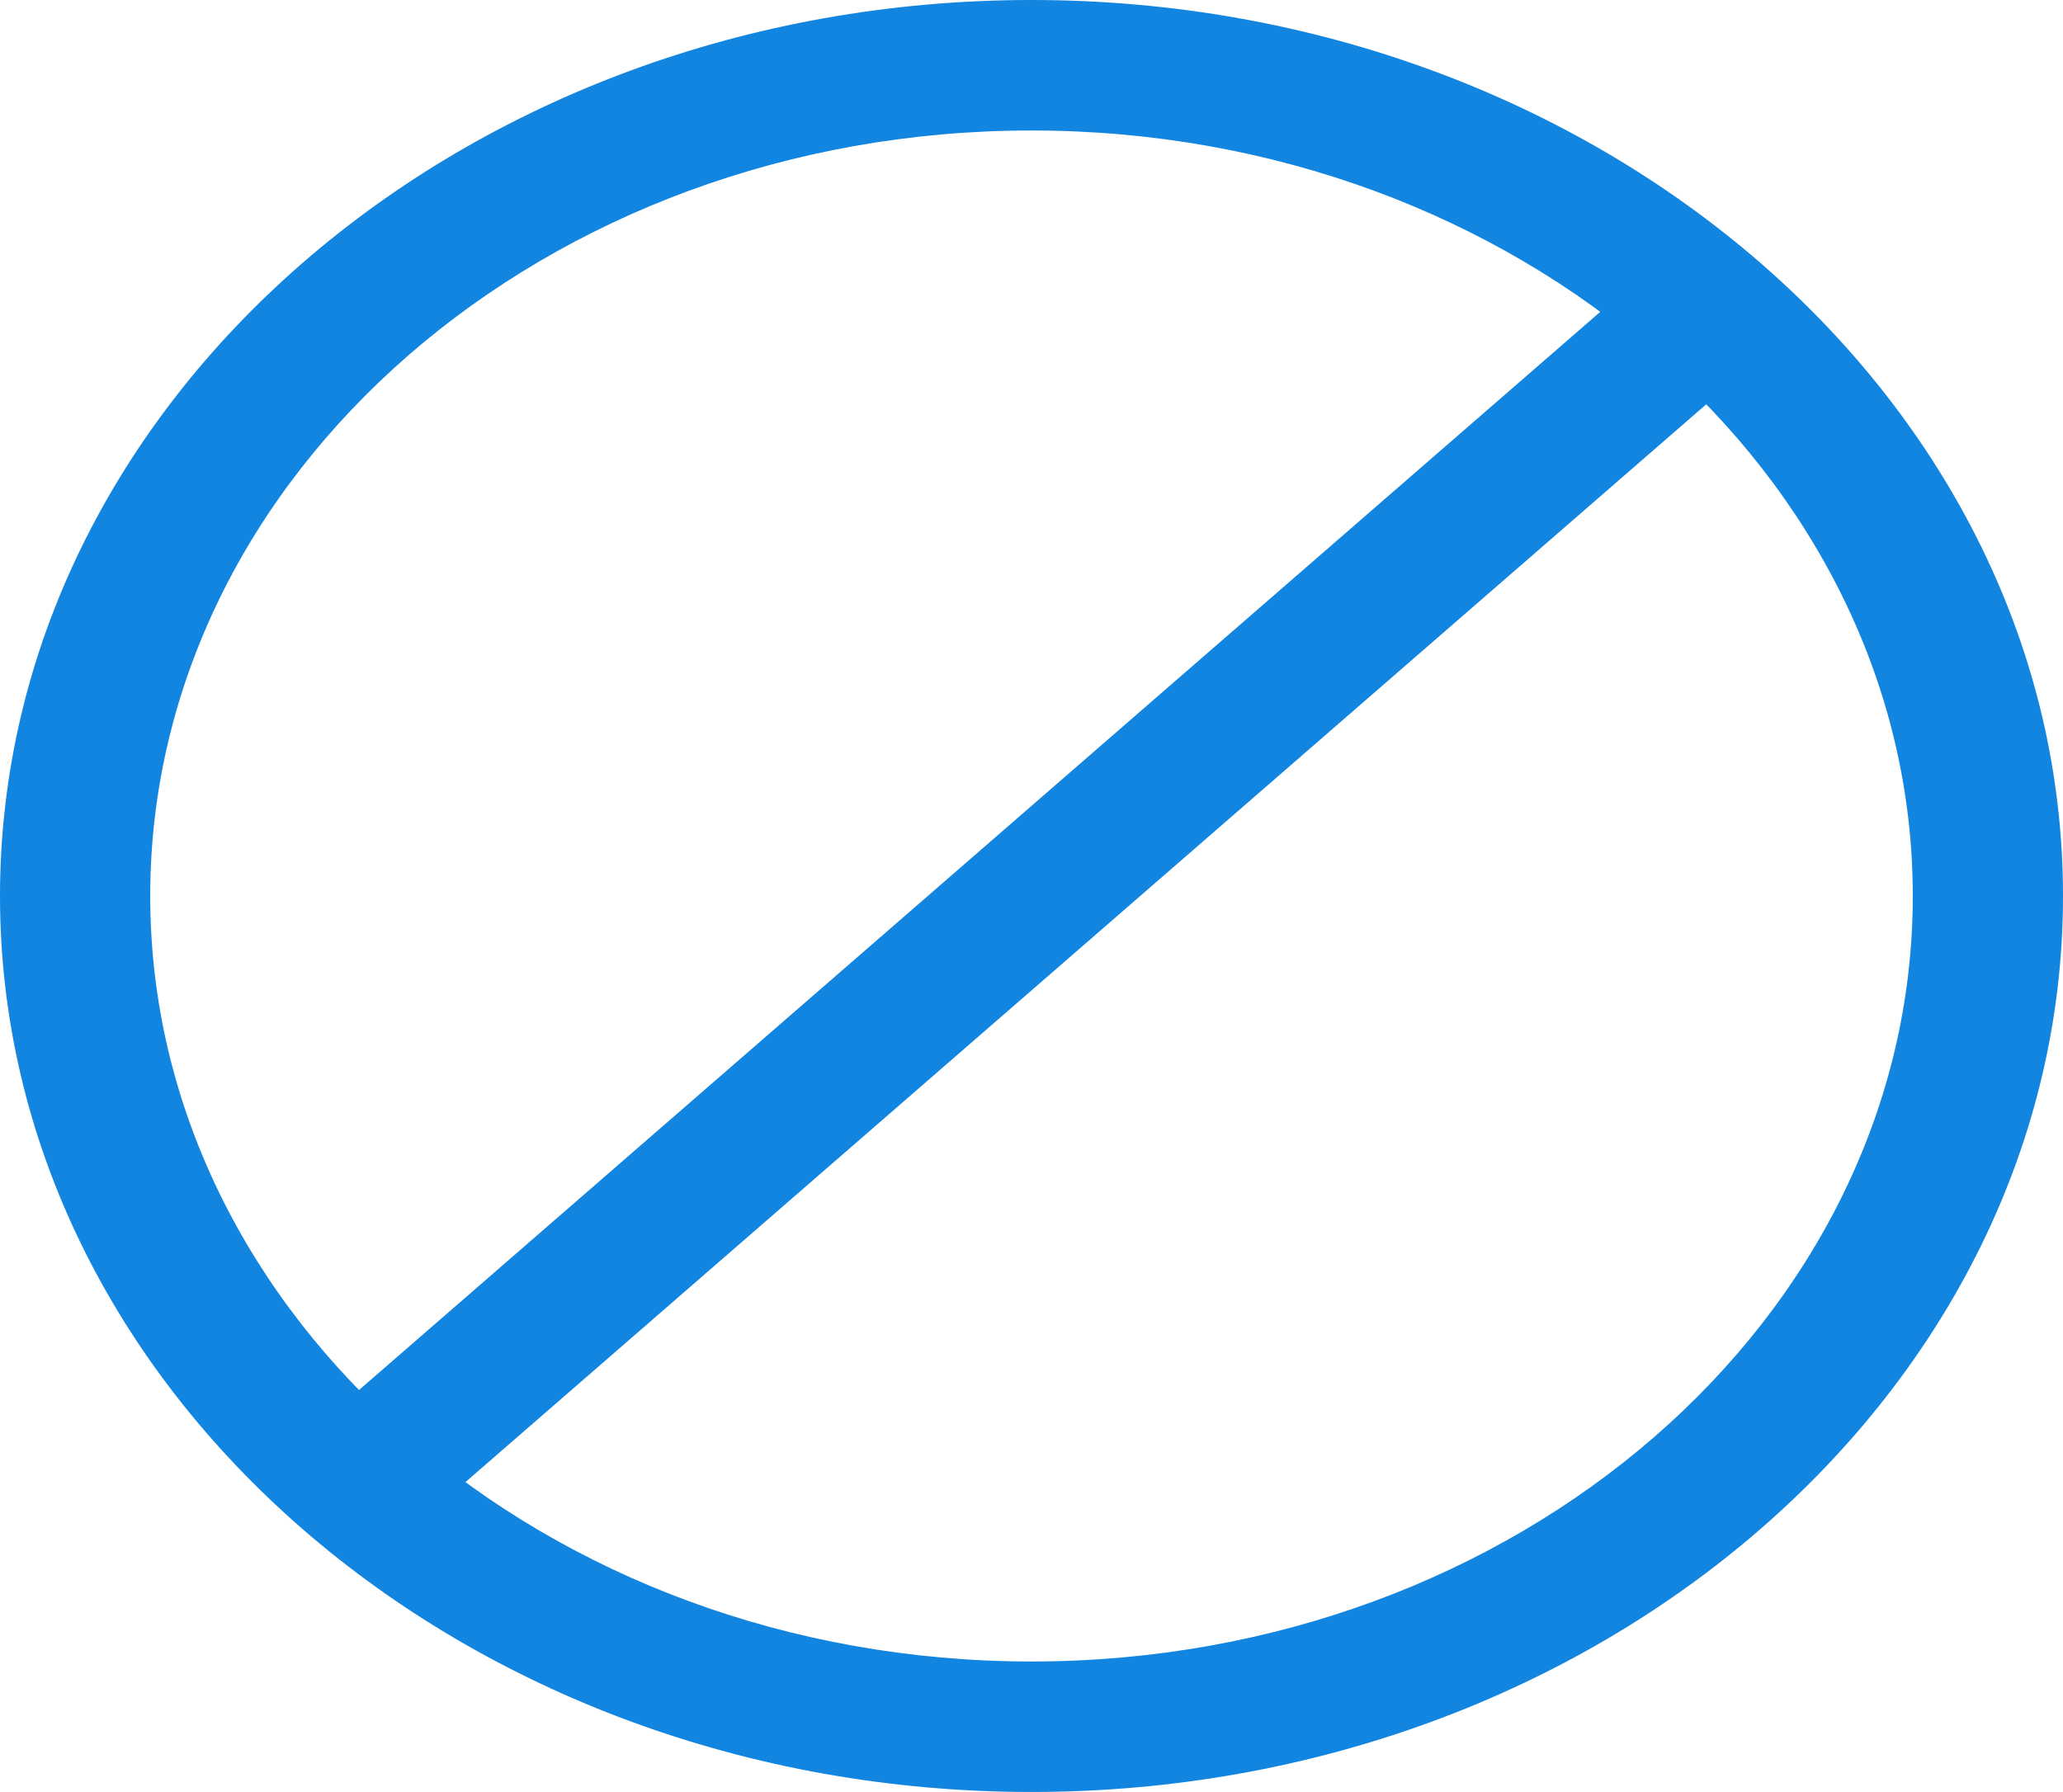 <svg width="503" height="437" viewBox="0 0 503 437" fill="none" xmlns="http://www.w3.org/2000/svg">
<path d="M77.981 347.276L103.88 369.776L425.017 90.777L399.118 68.277L77.981 347.276Z" fill="#1185E0"/>
<path d="M251.5 437C112.931 437 0 338.887 0 218.5C0 98.113 112.931 0 251.5 0C390.069 0 503 98.113 503 218.5C503 338.887 390.069 437 251.5 437ZM251.5 31.82C133.075 31.82 36.626 115.614 36.626 218.5C36.626 321.386 133.075 405.18 251.5 405.18C369.925 405.18 466.374 321.386 466.374 218.5C466.374 115.614 369.925 31.82 251.5 31.82Z" fill="#1185E0"/>
</svg>

